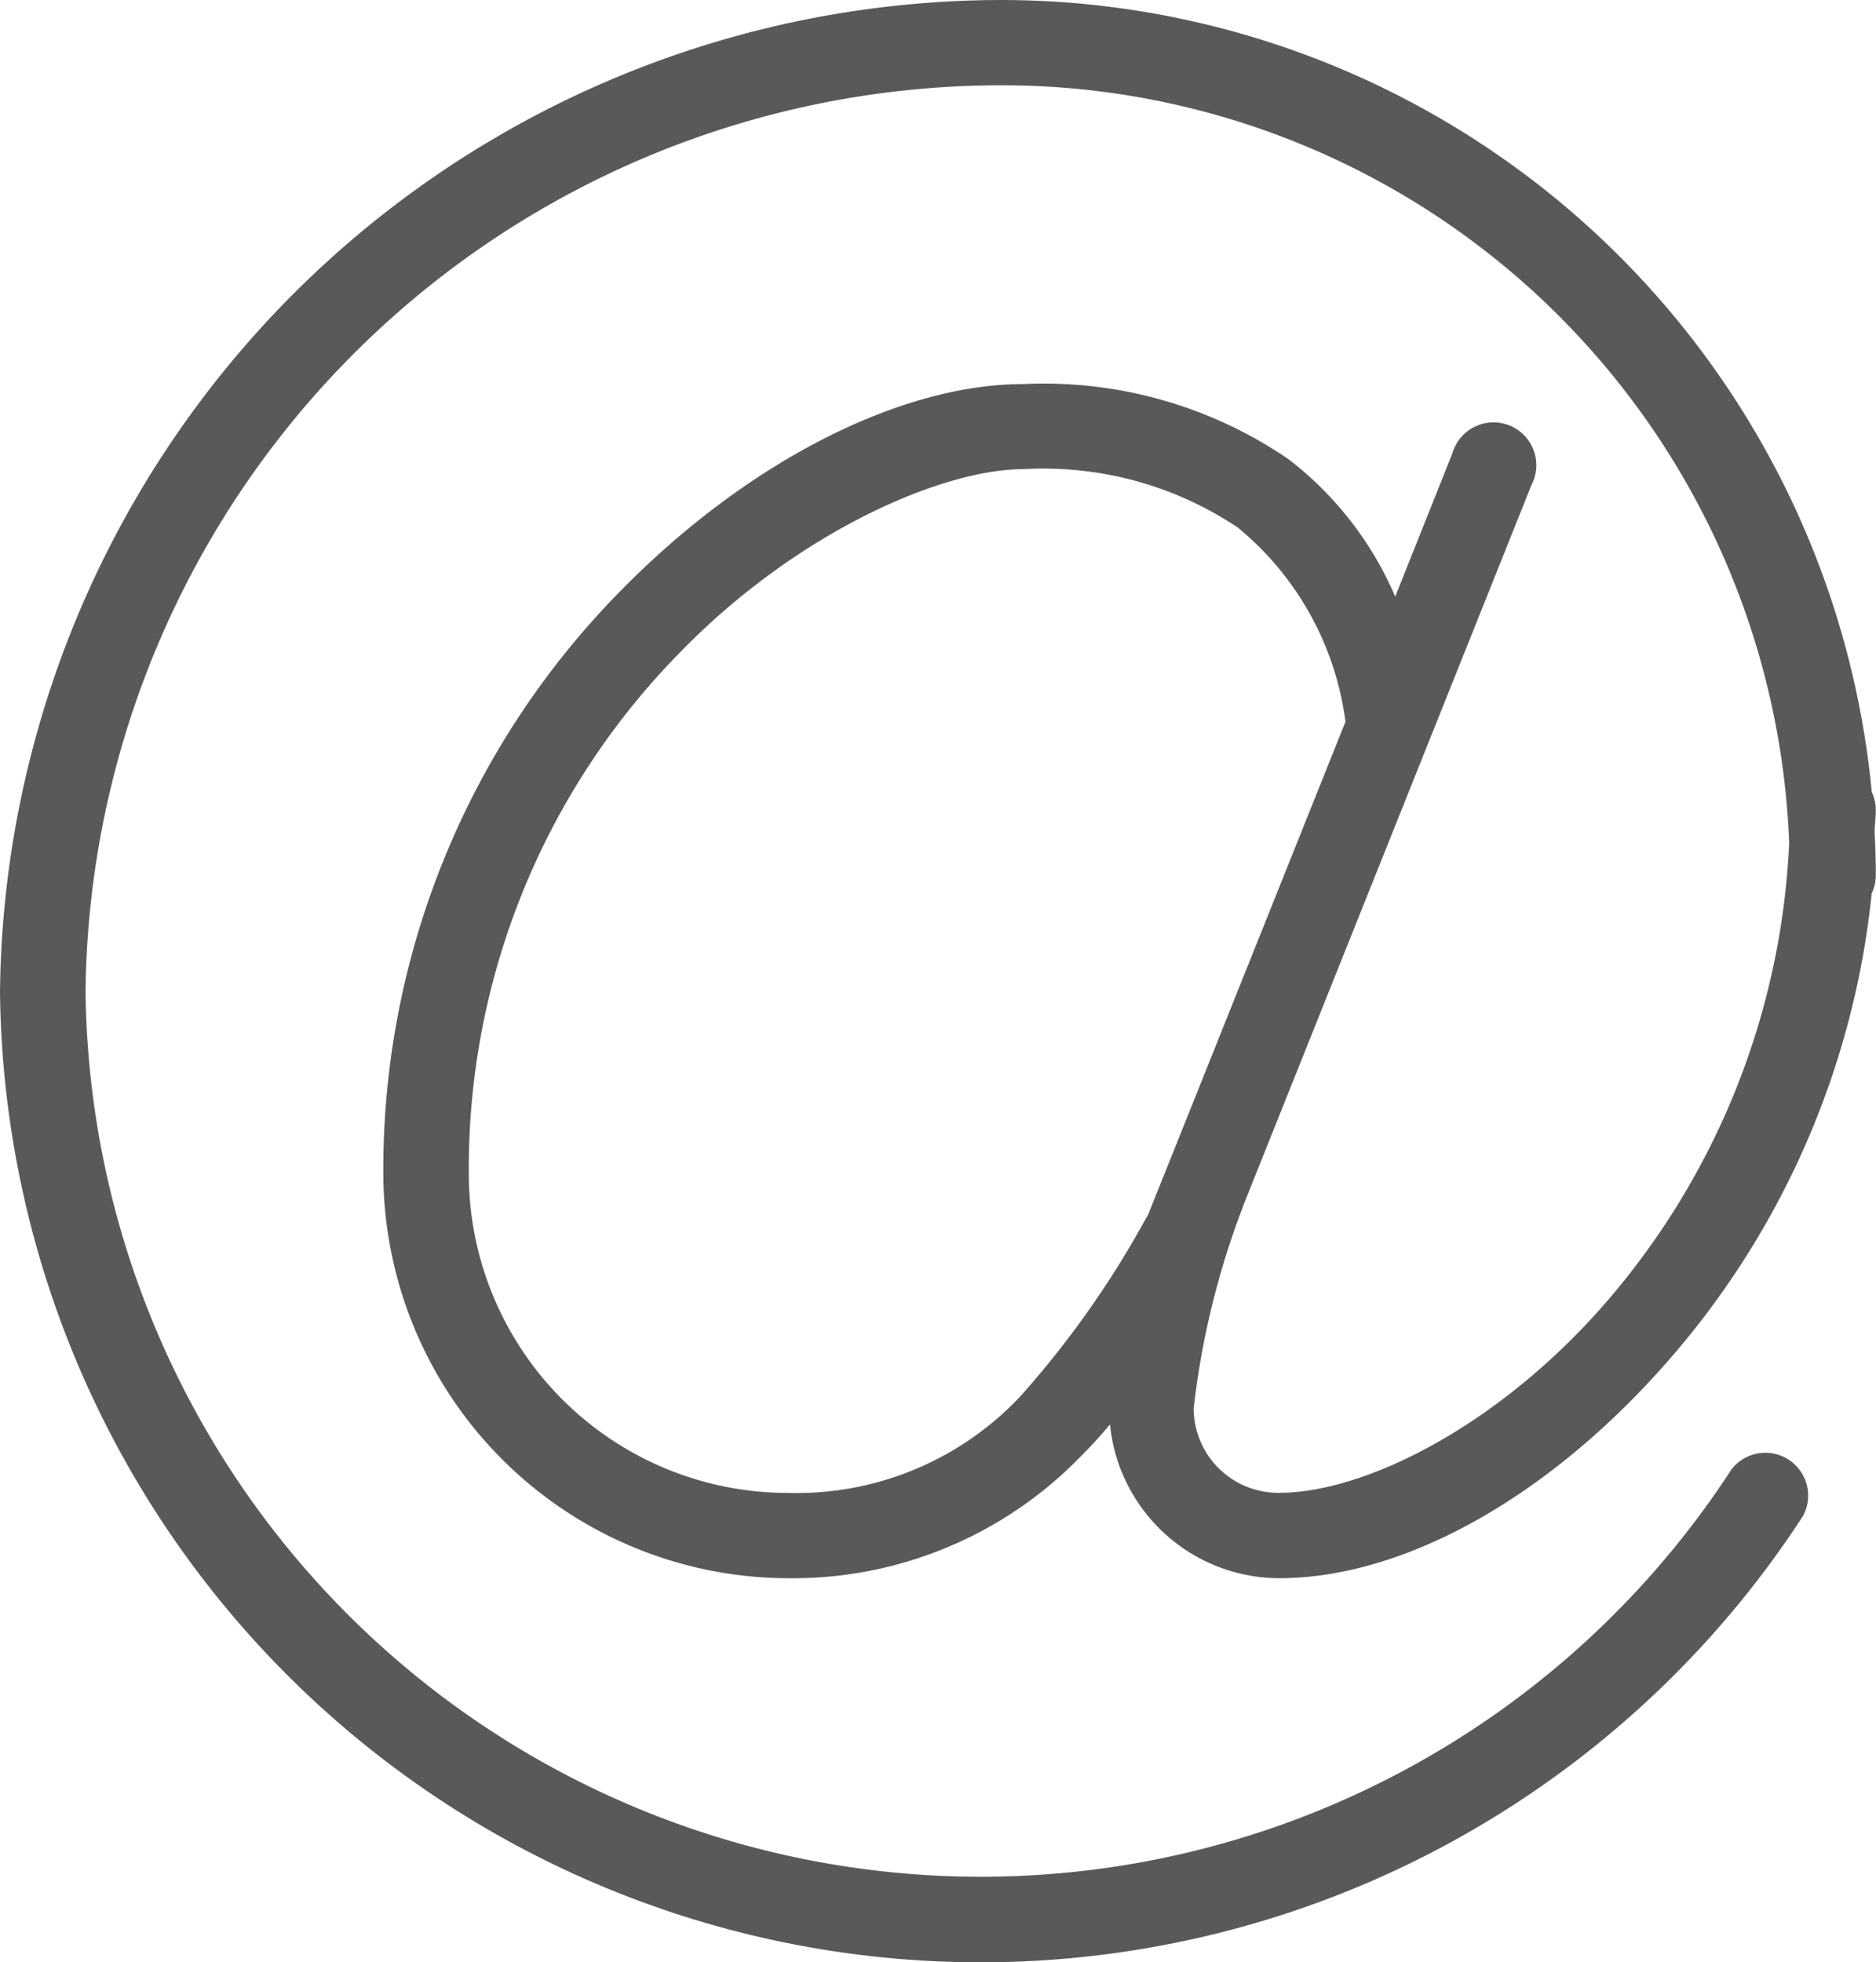 <svg xmlns="http://www.w3.org/2000/svg" width="35.067" height="36.667" viewBox="0 0 35.067 36.667"><g transform="translate(-9.02 -6)" opacity="0.8"><path d="M27.746,6A18.74,18.74,0,0,0,9.02,24.523v.019a18.333,18.333,0,0,0,33.7,9.793.8.8,0,0,0-1.336-.872,16.737,16.737,0,0,1-30.765-8.93A17.123,17.123,0,0,1,27.746,7.594,14.723,14.723,0,0,1,42.464,21.751,14.078,14.078,0,0,1,39,30.385c-1.979,2.26-4.456,3.513-6.077,3.513a1.581,1.581,0,0,1-1.59-1.582,15.349,15.349,0,0,1,.914-3.748c0-.006,0-.013.006-.022l5.394-13.483a.8.8,0,1,0-1.478-.592L35.1,17.15a6.416,6.416,0,0,0-2-2.572,8.1,8.1,0,0,0-4.961-1.4c-2.234,0-5.109,1.394-7.554,3.9a15.4,15.4,0,0,0-4.4,10.844,7.585,7.585,0,0,0,7.572,7.572,7.5,7.5,0,0,0,5.452-2.263c.2-.2.383-.4.559-.611a3.189,3.189,0,0,0,3.155,2.874c2.364,0,5.069-1.537,7.275-4.059a15.685,15.685,0,0,0,3.809-8.74.8.8,0,0,0,.076-.353c0-.263-.008-.525-.021-.785,0-.138.021-.271.021-.411a.81.81,0,0,0-.075-.345A16.354,16.354,0,0,0,27.746,6Zm.4,8.768a6.534,6.534,0,0,1,4.006,1.087,5.632,5.632,0,0,1,2.018,3.633L30.774,27.97,30.761,28l-.286.715c-.013.02-.027.04-.039.062a17.837,17.837,0,0,1-2.35,3.325A5.737,5.737,0,0,1,23.761,33.9a5.967,5.967,0,0,1-5.978-5.978,13.753,13.753,0,0,1,3.949-9.731C23.931,15.932,26.637,14.768,28.145,14.768Z" fill="#2f3033"/></g></svg>